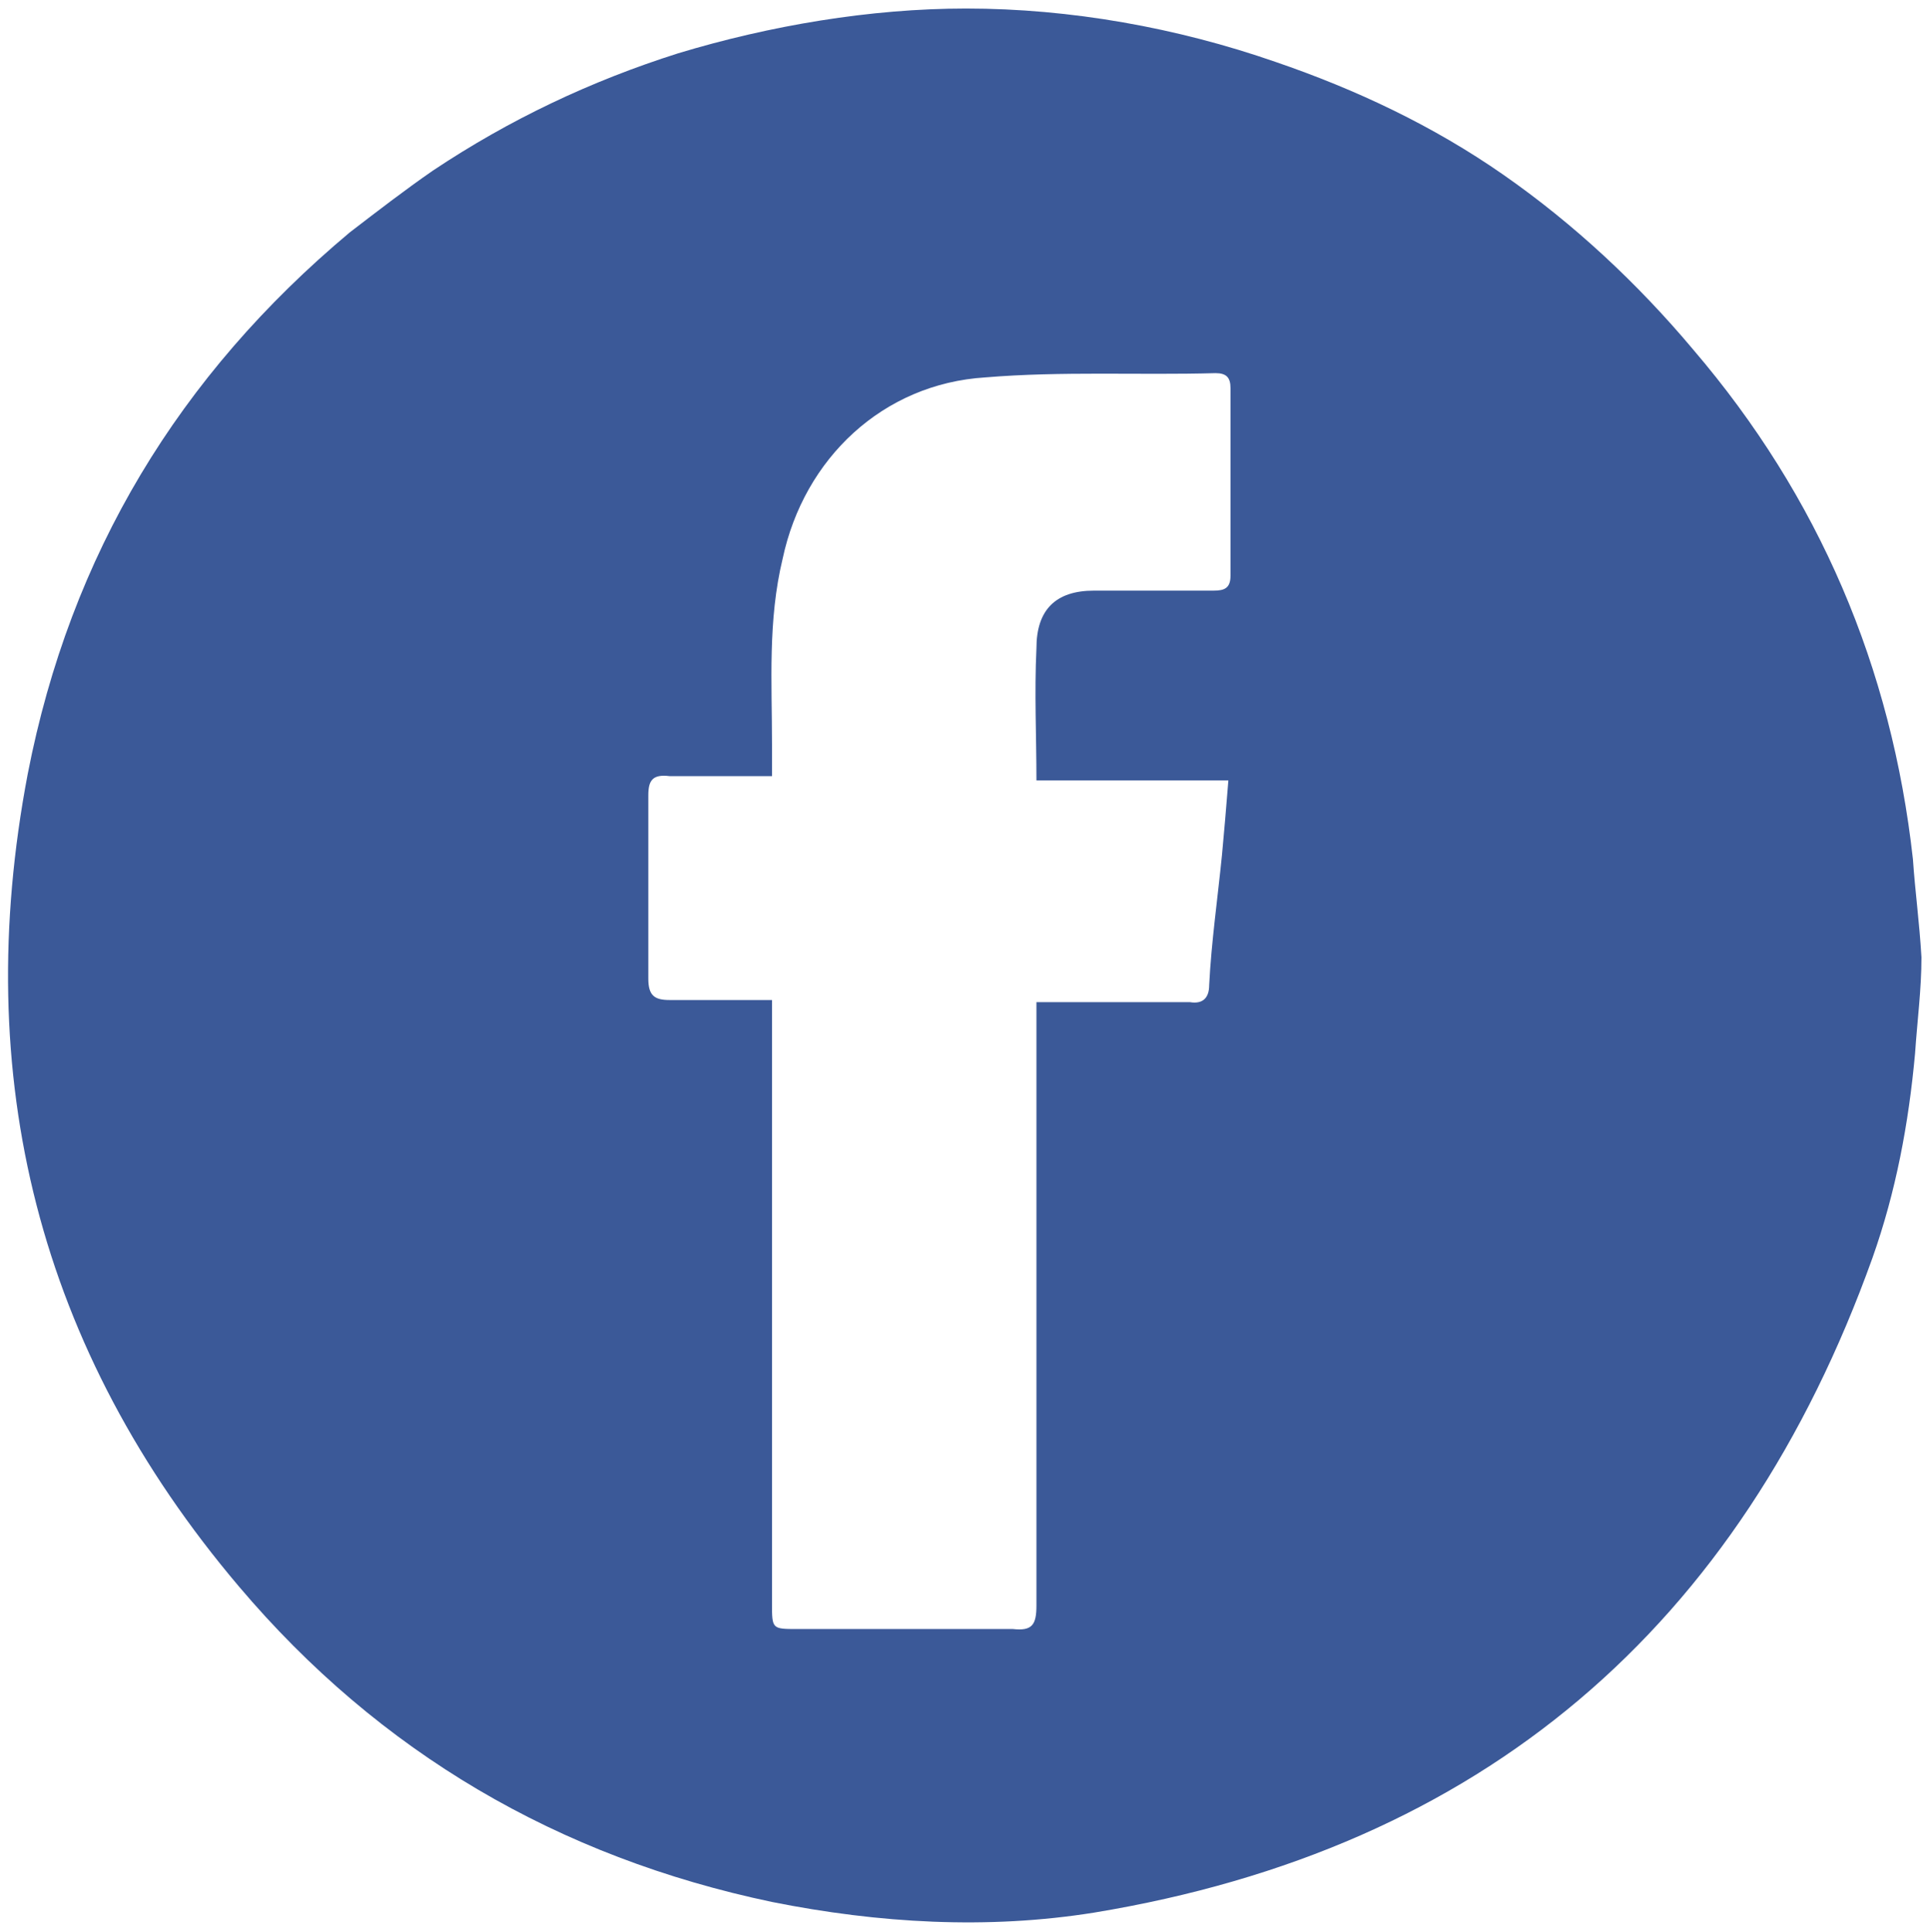 <?xml version="1.0" encoding="utf-8"?>
<!-- Generator: Adobe Illustrator 21.0.0, SVG Export Plug-In . SVG Version: 6.00 Build 0)  -->
<svg version="1.1" id="Layer_1" xmlns="http://www.w3.org/2000/svg" xmlns:xlink="http://www.w3.org/1999/xlink" x="0px" y="0px"
	 viewBox="0 0 90.5 90.6" style="enable-background:new 0 0 90.5 90.6;" xml:space="preserve">
<style type="text/css">
	.st0{fill:#3B5998;}
</style>
<path class="st0" d="M89.7,40.3c-1-9-4.4-17-10.3-23.9c-2.6-3.1-5.6-5.9-8.9-8.2c-3.3-2.3-6.9-4-10.7-5.3c-4.6-1.6-9.6-2.5-14.5-2.5
	c-4.5,0-9.2,0.8-13.5,2.1C27.7,3.8,23.9,5.6,20.3,8c-1.3,0.9-2.6,1.9-3.9,2.9C8.4,17.6,3.3,26,1.3,36.3c-2.7,14.2,0.5,27,9.9,38.1
	c6.6,7.8,15,12.7,25,14.8c5,1,10.1,1.3,15.1,0.5c18.2-3,30.3-13.4,36.5-30.7c1.1-3.1,1.7-6.3,2-9.6c0.1-1.5,0.3-3,0.3-4.5
	C90,43.2,89.8,41.8,89.7,40.3z M48.6,36.6h9c-0.1,1.3-0.2,2.4-0.3,3.5c-0.2,2-0.5,4.1-0.6,6.1c0,0.6-0.3,0.9-0.9,0.8
	c-2.1,0-4.1,0-6.1,0h-1.1v1.2c0,9,0,18,0,27.1c0,0.9-0.2,1.2-1.1,1.1c-3.4,0-6.7,0-10.1,0c-1.2,0-1.2,0-1.2-1.2V46.9
	c-1.7,0-3.2,0-4.8,0c-0.7,0-1-0.2-1-1c0-2.9,0-5.7,0-8.6c0-0.7,0.2-1,1-0.9c1.6,0,3.1,0,4.8,0c0-0.5,0-1,0-1.5
	c0-2.9-0.2-5.8,0.5-8.7c1-4.7,4.7-8.2,9.5-8.5c3.6-0.3,7.2-0.1,10.8-0.2c0.5,0,0.7,0.2,0.7,0.7c0,3,0,5.9,0,8.8
	c0,0.6-0.3,0.7-0.8,0.7c-1.9,0-3.7,0-5.6,0c-1.8,0-2.7,0.9-2.7,2.7C48.5,32.5,48.6,34.5,48.6,36.6z"/>
</svg>
